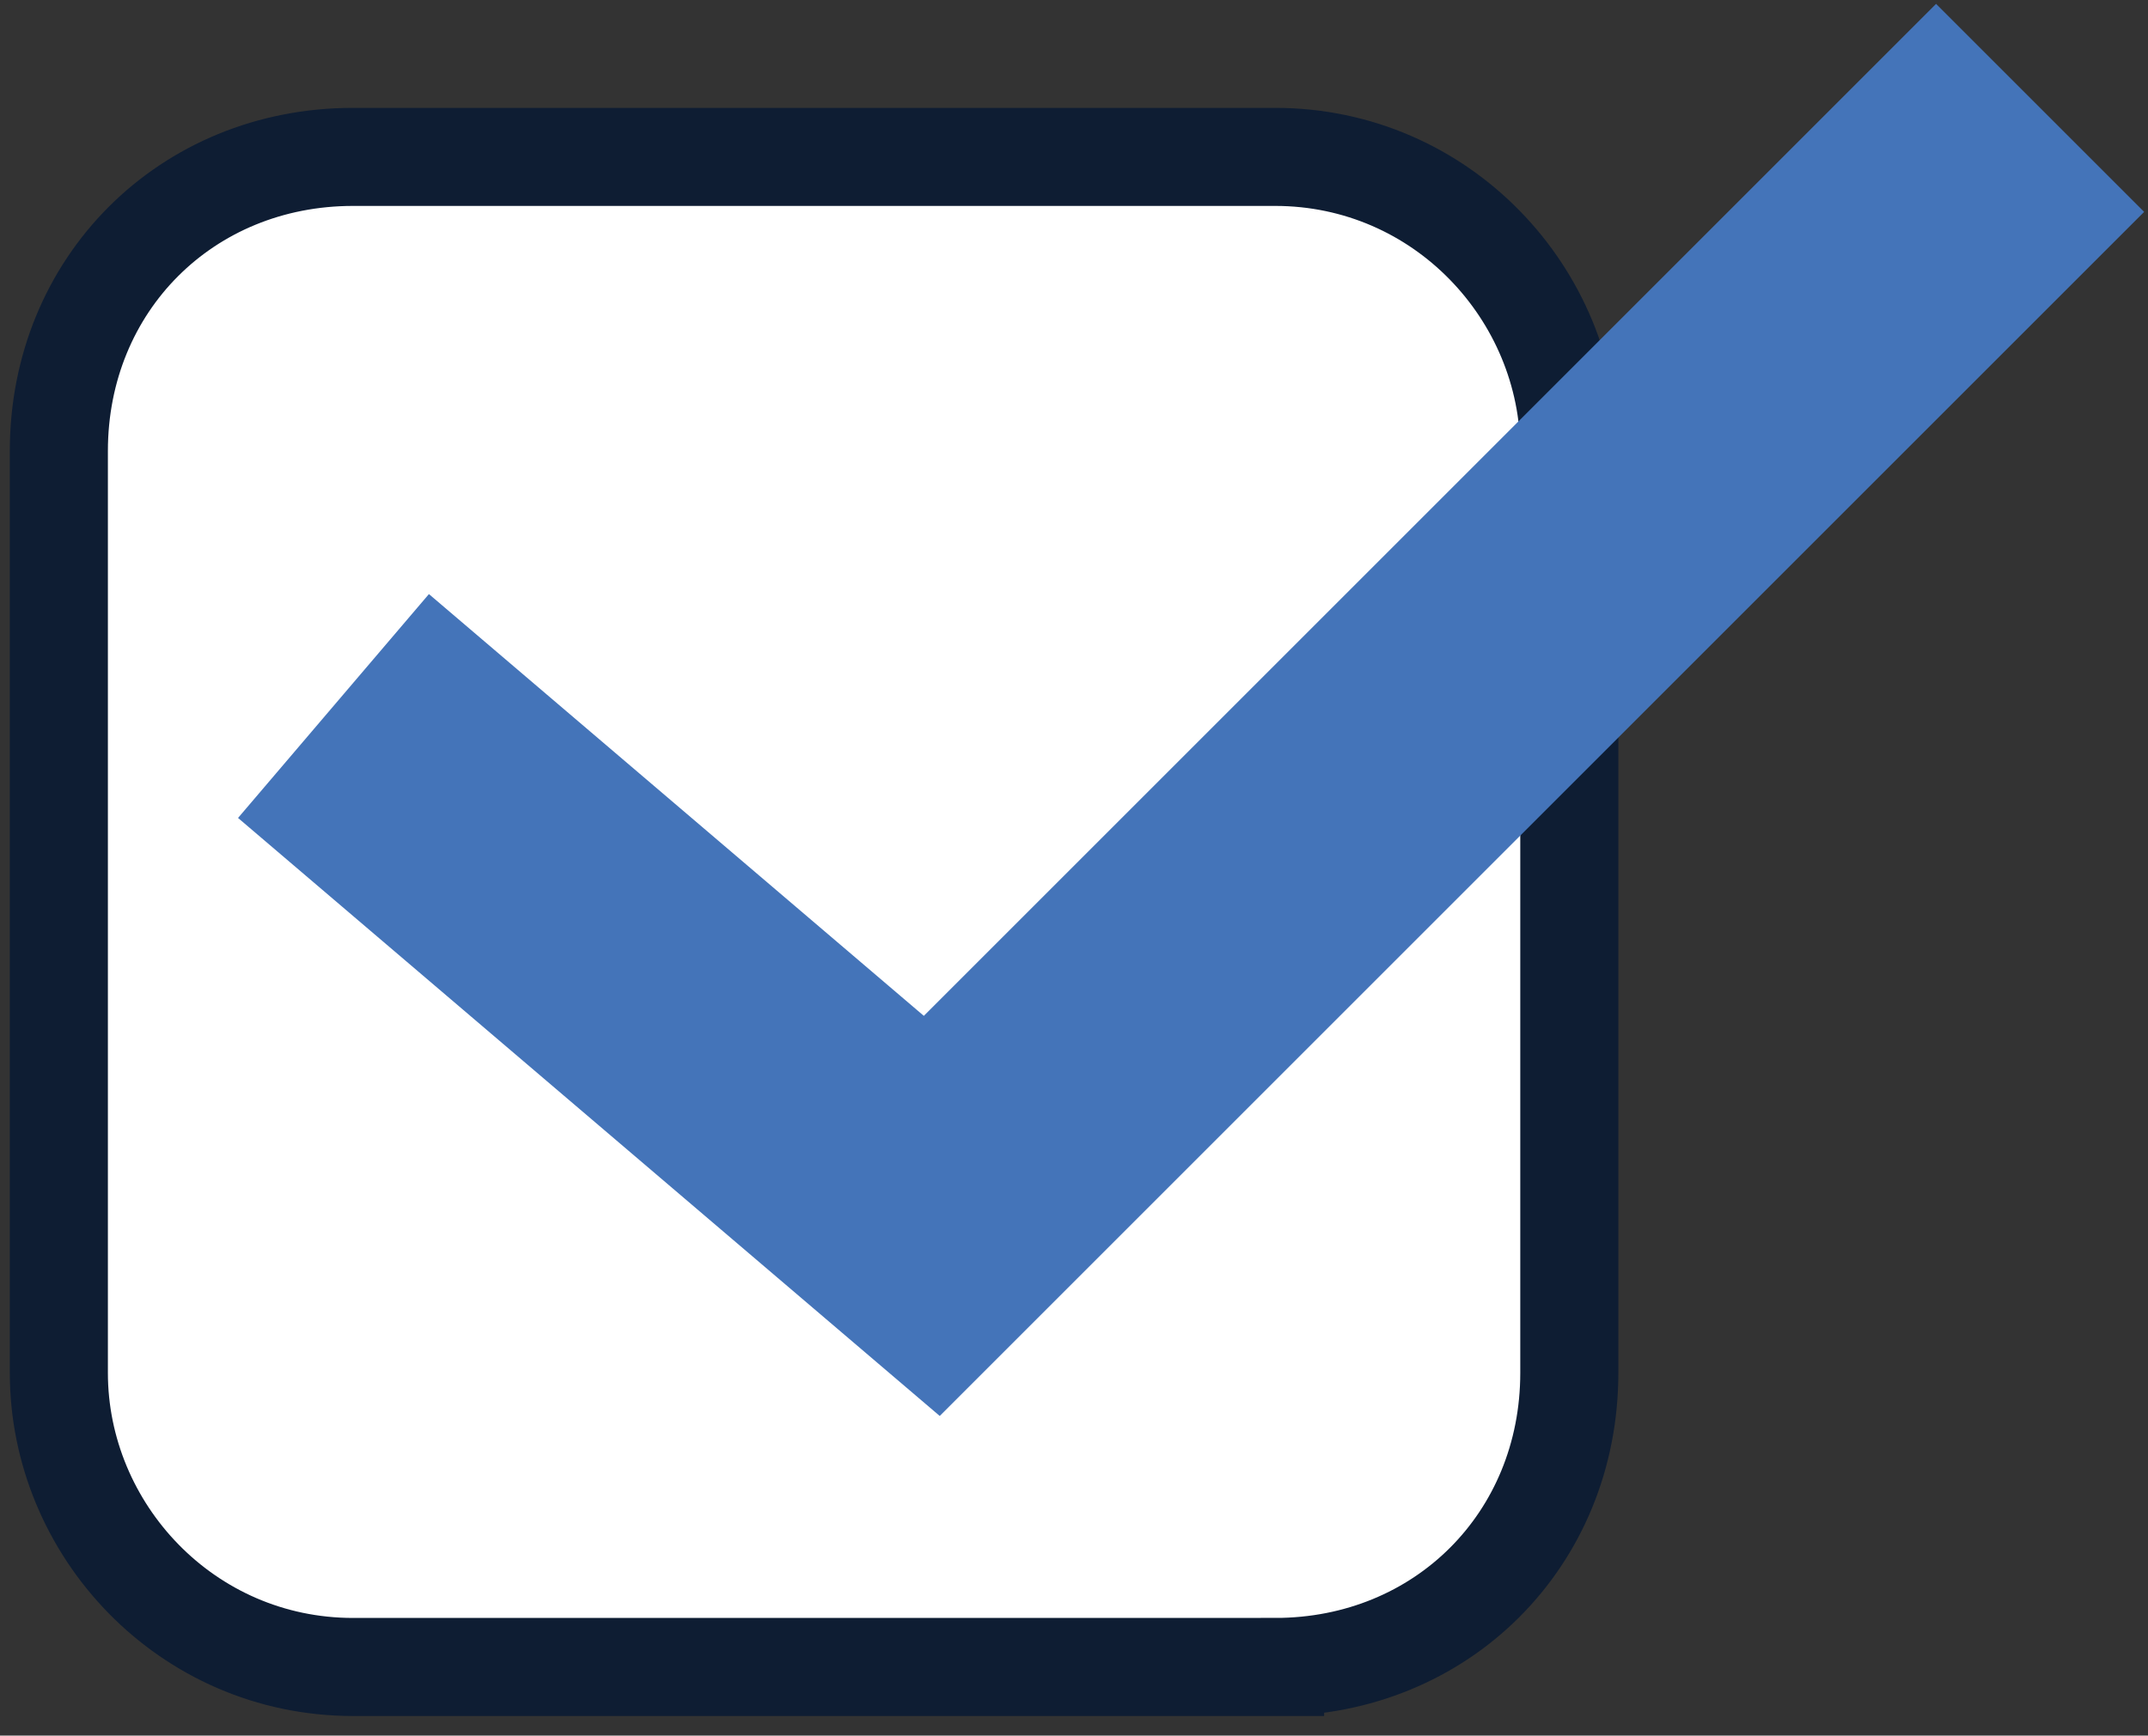 <svg id="Layer_1" xmlns="http://www.w3.org/2000/svg" viewBox="0 0 21.9 17.7"><rect x="0" y="0" width="21.9" height="17.7" fill="#333333" stroke="none"/><style>.st0,.st1{fill:#fff;stroke:#0e1d33;stroke-miterlimit:10}.st1{fill:none;stroke:#4474b9;stroke-width:3}</style><path id="XMLID_2_" class="st0" d="M13 17H3.6c-1.7 0-3-1.4-3-3V4.6c0-1.7 1.3-3 3-3H13c1.7 0 3 1.4 3 3V14c0 1.7-1.3 3-3 3z"/><path id="XMLID_16_" class="st1" d="M3.4 7.2l6.1 5.2L20.8 1.1"/></svg>